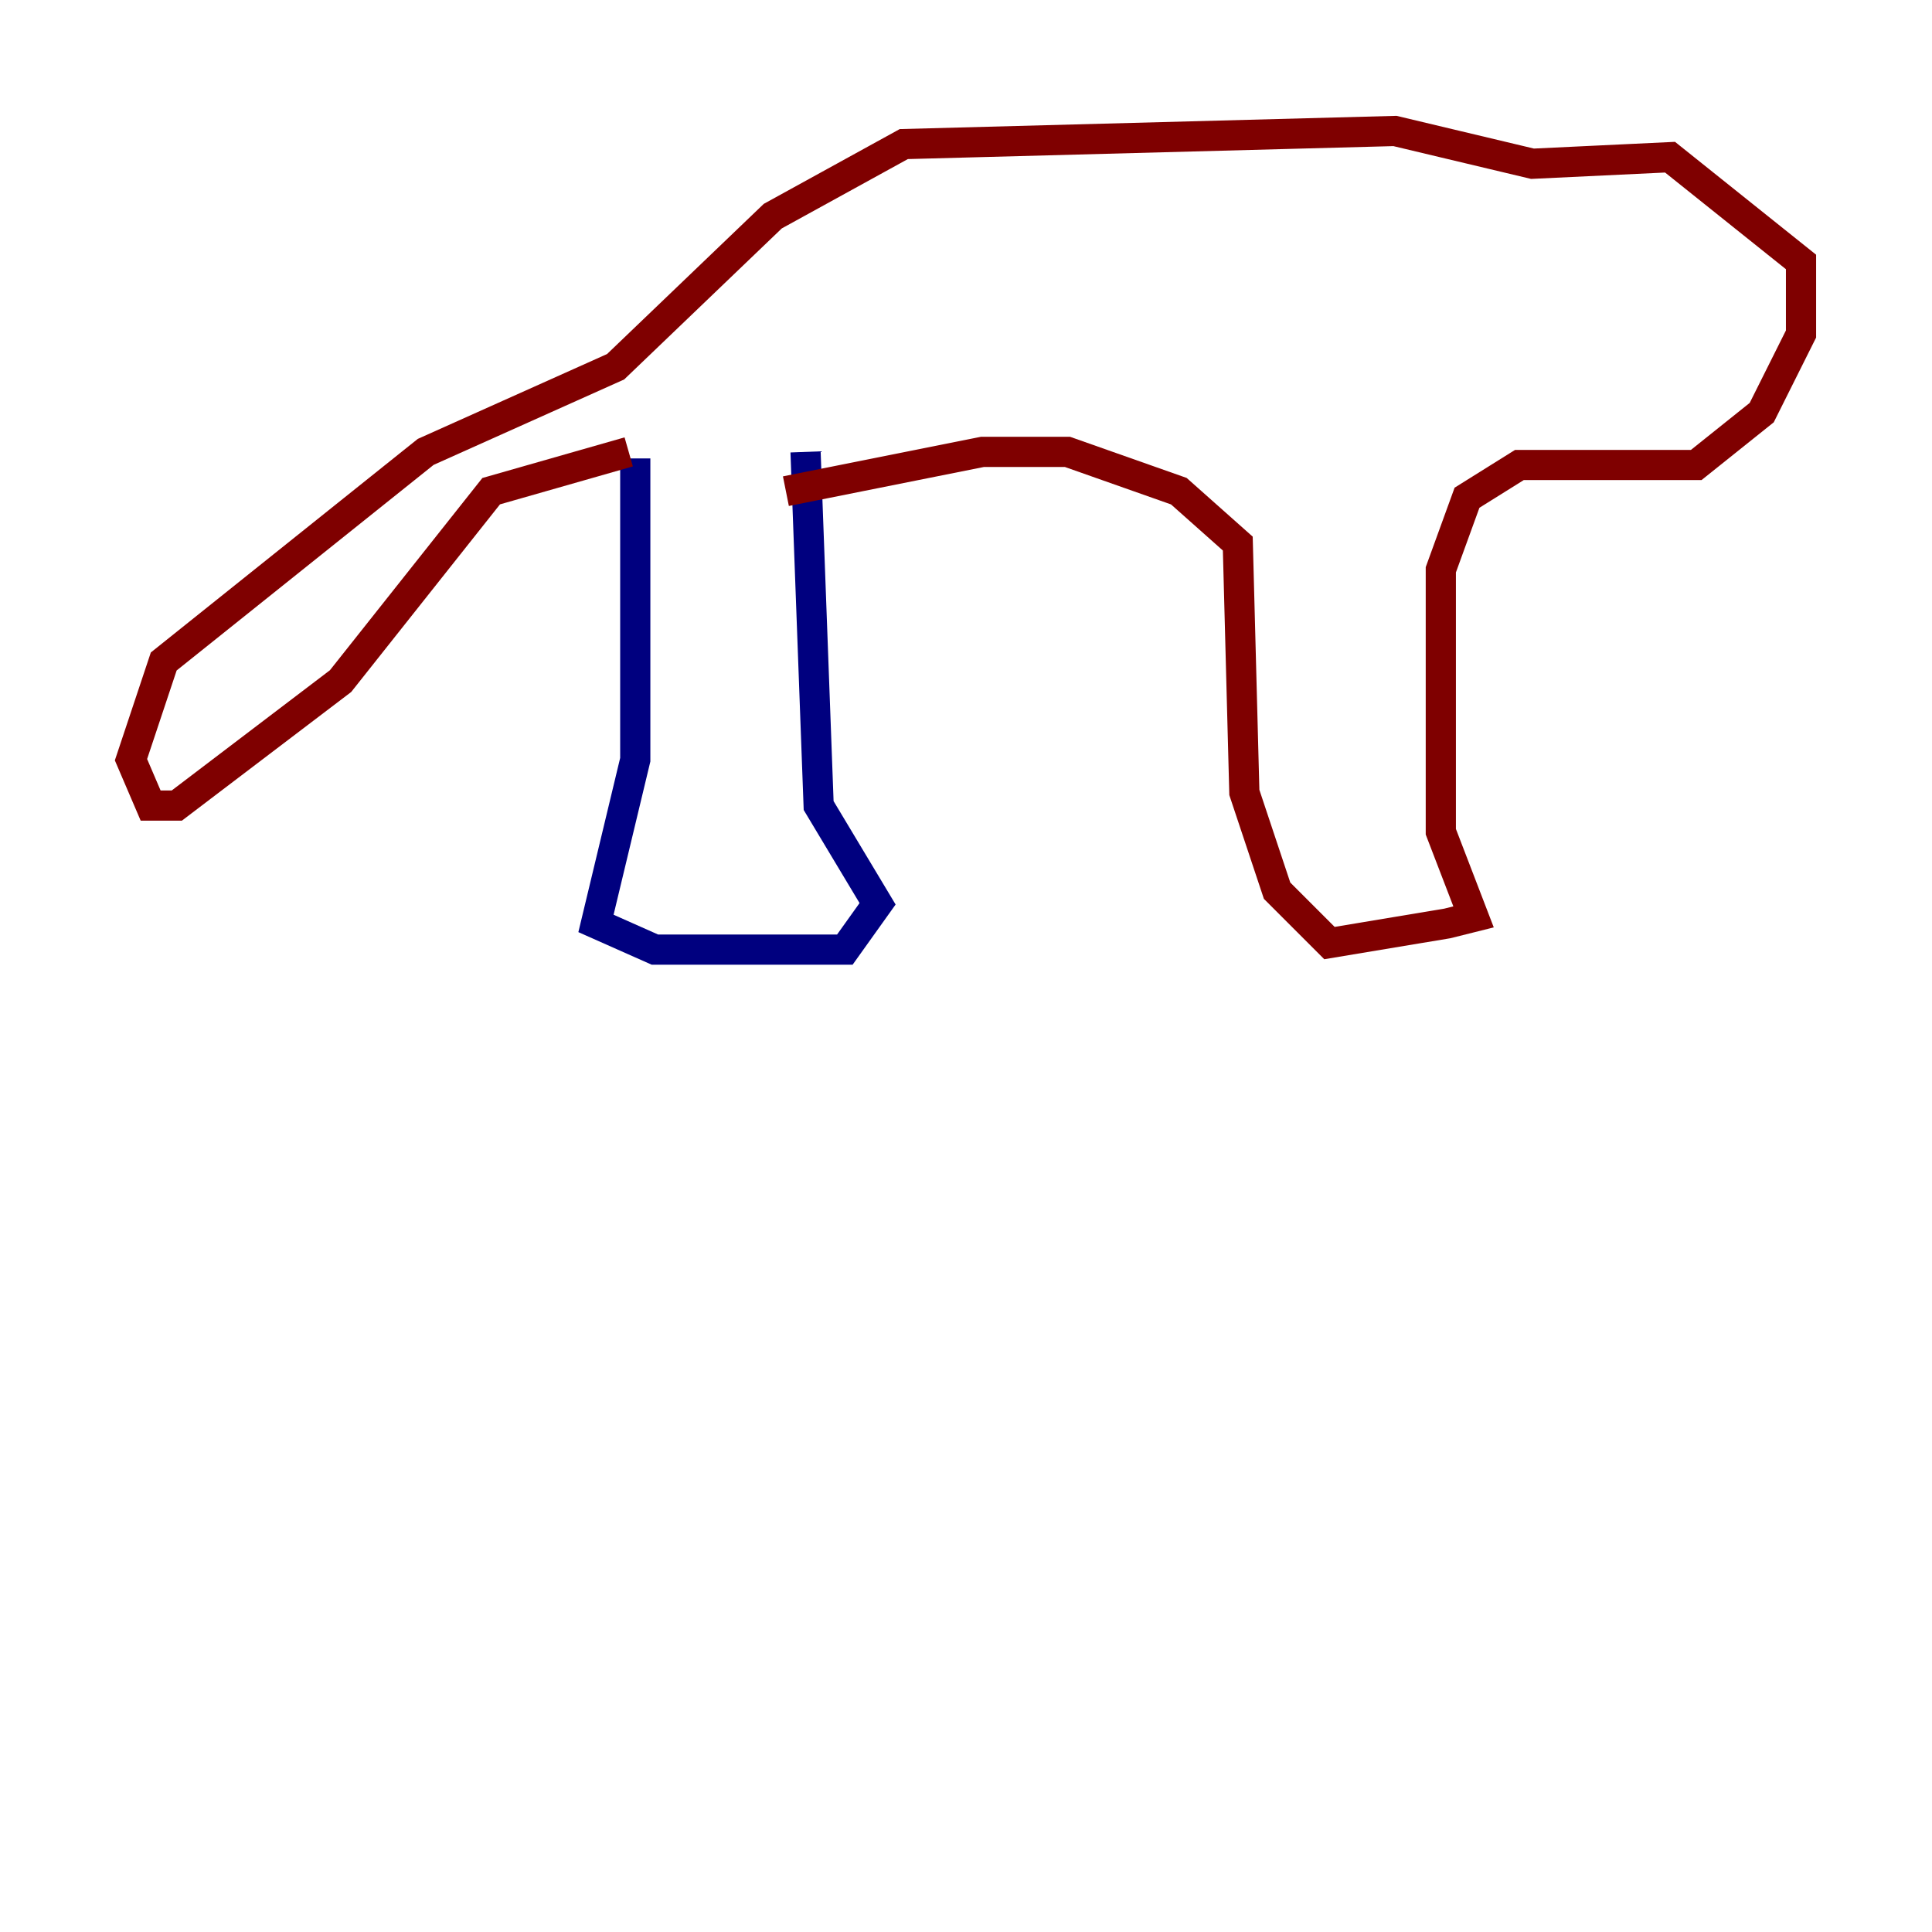 <?xml version="1.0" encoding="utf-8" ?>
<svg baseProfile="tiny" height="128" version="1.2" viewBox="0,0,128,128" width="128" xmlns="http://www.w3.org/2000/svg" xmlns:ev="http://www.w3.org/2001/xml-events" xmlns:xlink="http://www.w3.org/1999/xlink"><defs /><polyline fill="none" points="42.088,30.373 42.088,50.332 39.485,61.18 43.39,62.915 55.973,62.915 58.142,59.878 54.237,53.37 53.37,29.939" stroke="#00007f" stroke-width="2" /><polyline fill="none" points="41.654,29.939 32.542,32.542 22.563,45.125 11.715,53.37 9.98,53.37 8.678,50.332 10.848,43.824 28.203,29.939 40.786,24.298 51.2,14.319 59.878,9.546 92.42,8.678 101.532,10.848 110.644,10.414 119.322,17.356 119.322,22.129 116.719,27.336 112.38,30.807 100.664,30.807 97.193,32.976 95.458,37.749 95.458,55.105 97.627,60.746 95.891,61.18 88.081,62.481 84.61,59.01 82.441,52.502 82.007,36.014 78.102,32.542 70.725,29.939 65.085,29.939 52.068,32.542" stroke="#7f0000" stroke-width="2" /></svg>